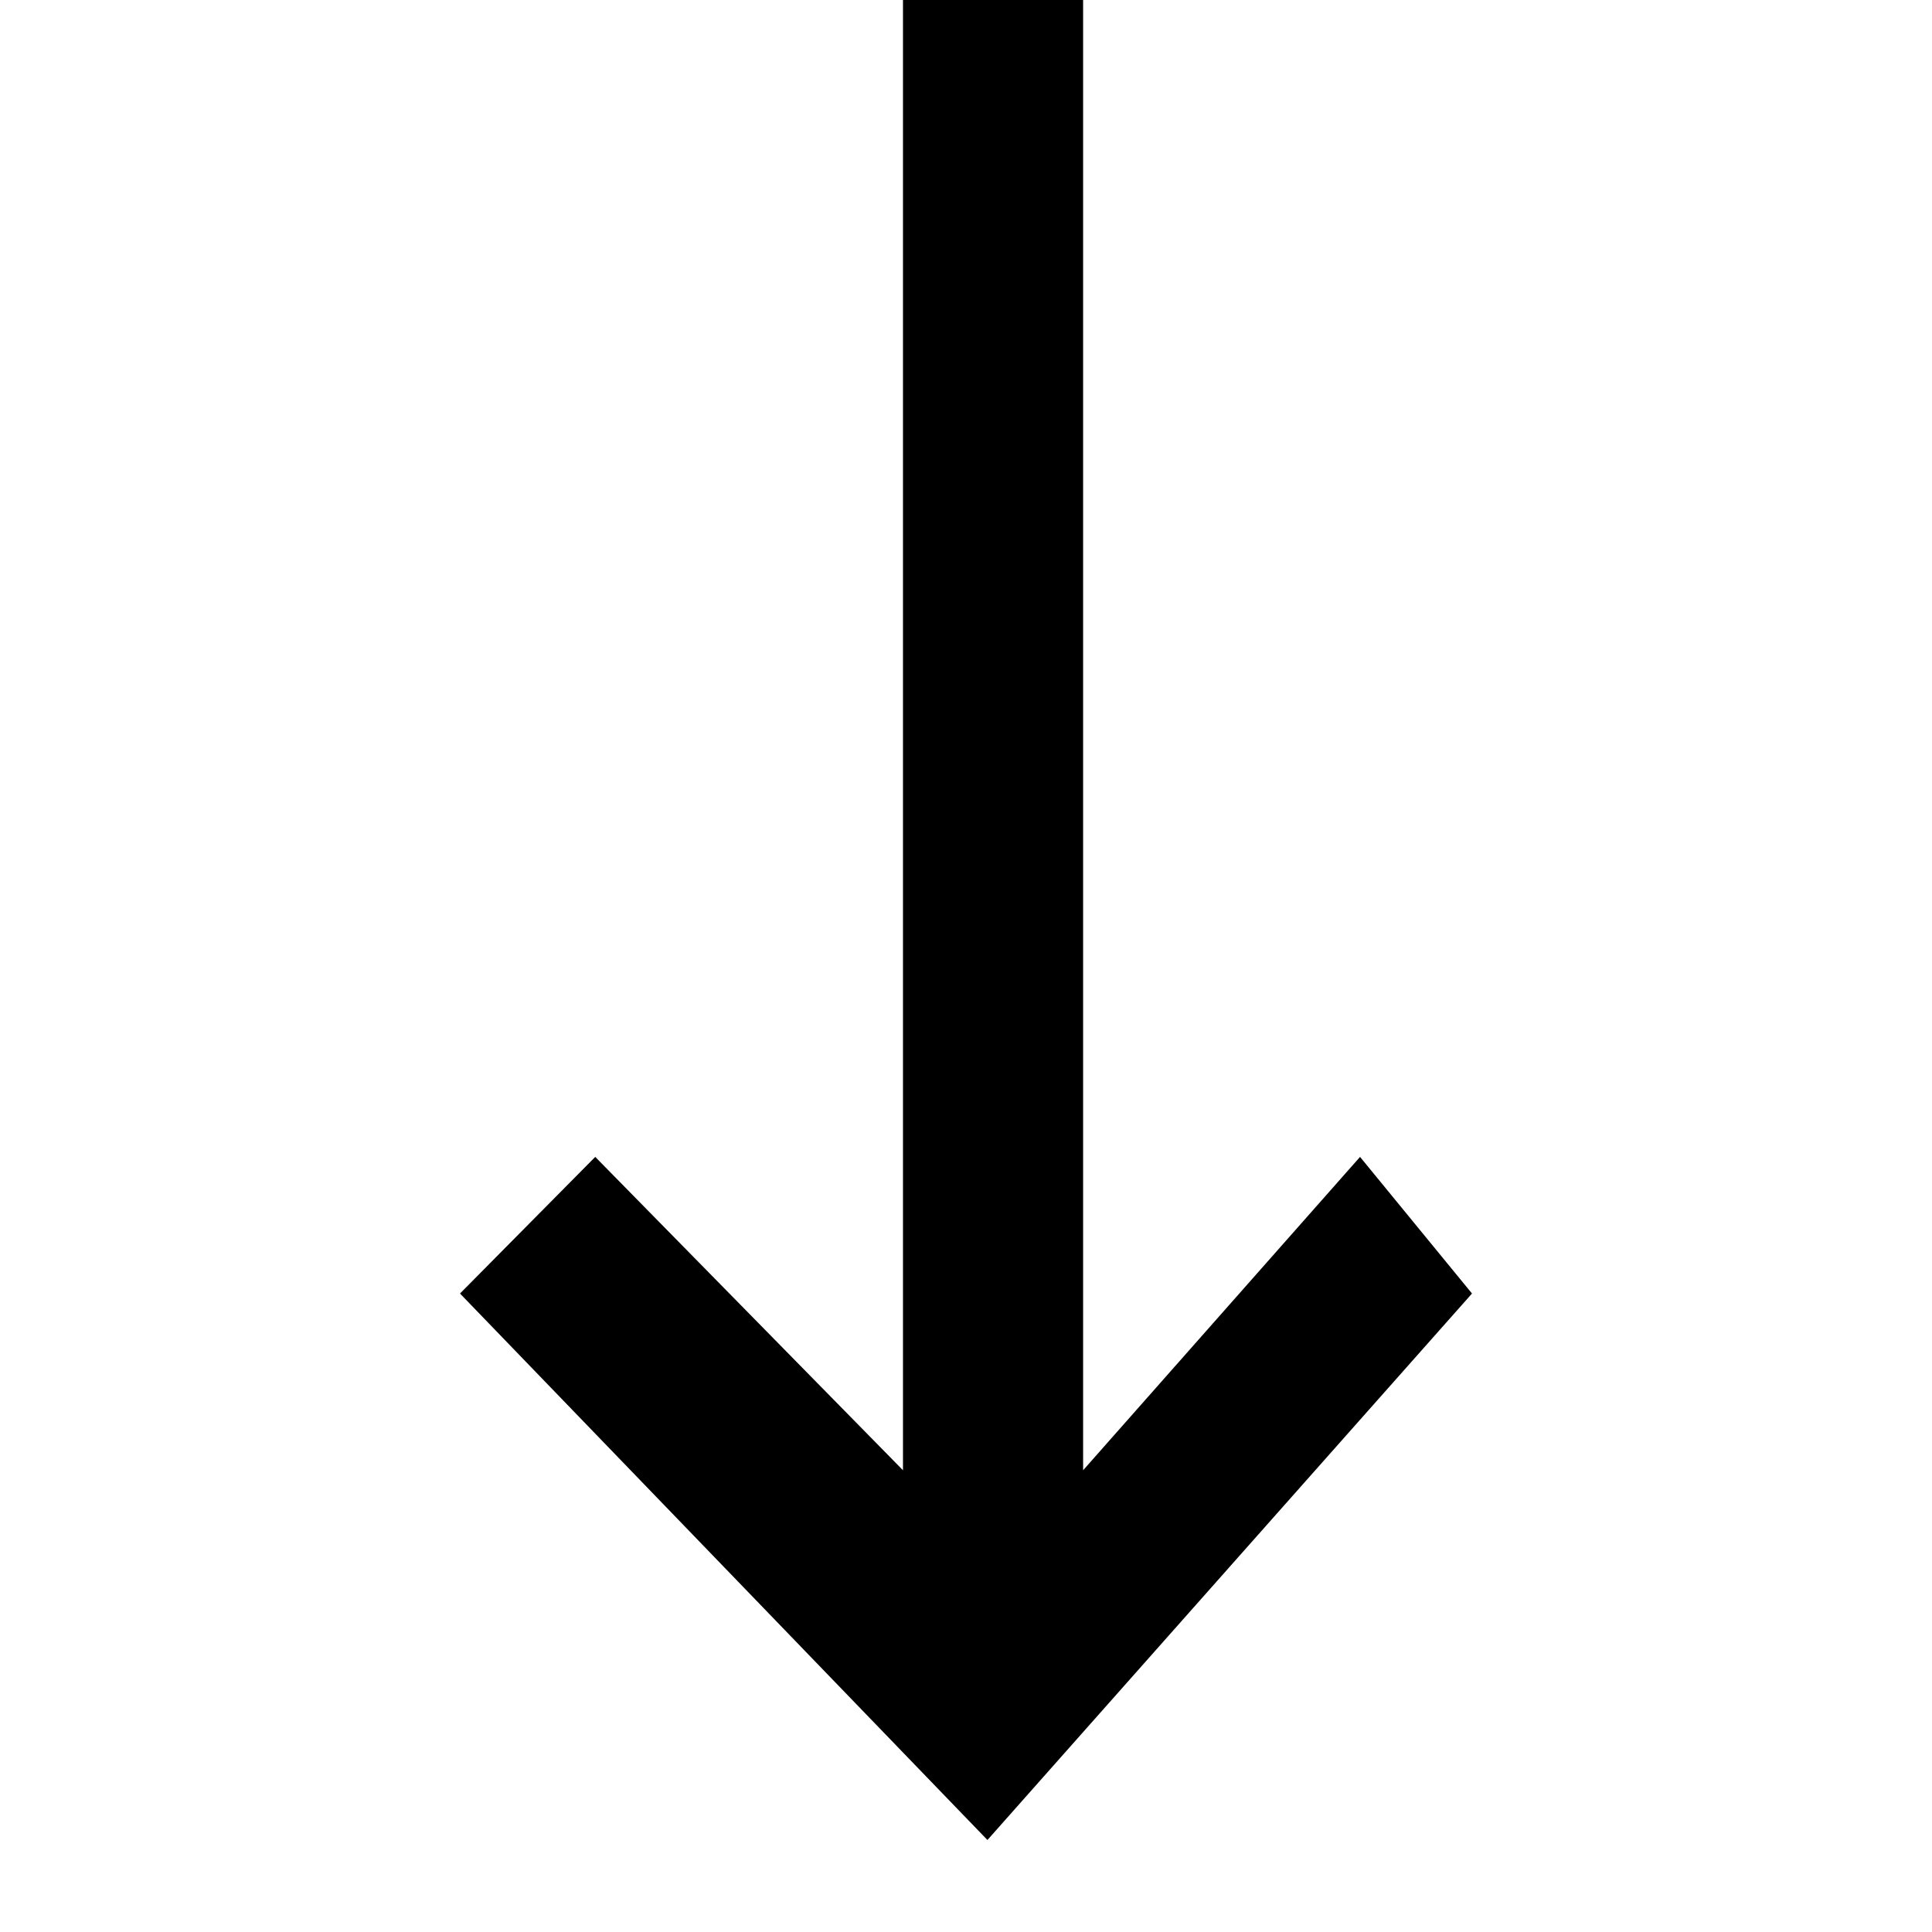 <svg width="21" height="21" viewBox="0 0 21 21" fill="none" xmlns="http://www.w3.org/2000/svg">
<g clip-path="url(#clip0_51_145)">
<path fill-rule="evenodd" clip-rule="evenodd" d="M10.733 20L16 14.06L14.783 12.575L11.773 15.981L11.773 -1L9.815 -1L9.815 15.981L6.47 12.575L5 14.06L10.733 20Z" fill="black"/>
</g>
<defs>
<clipPath id="clip0_51_145">
<rect width="21" height="21" fill="white" transform="translate(21) rotate(90)"/>
</clipPath>
</defs>
</svg>
